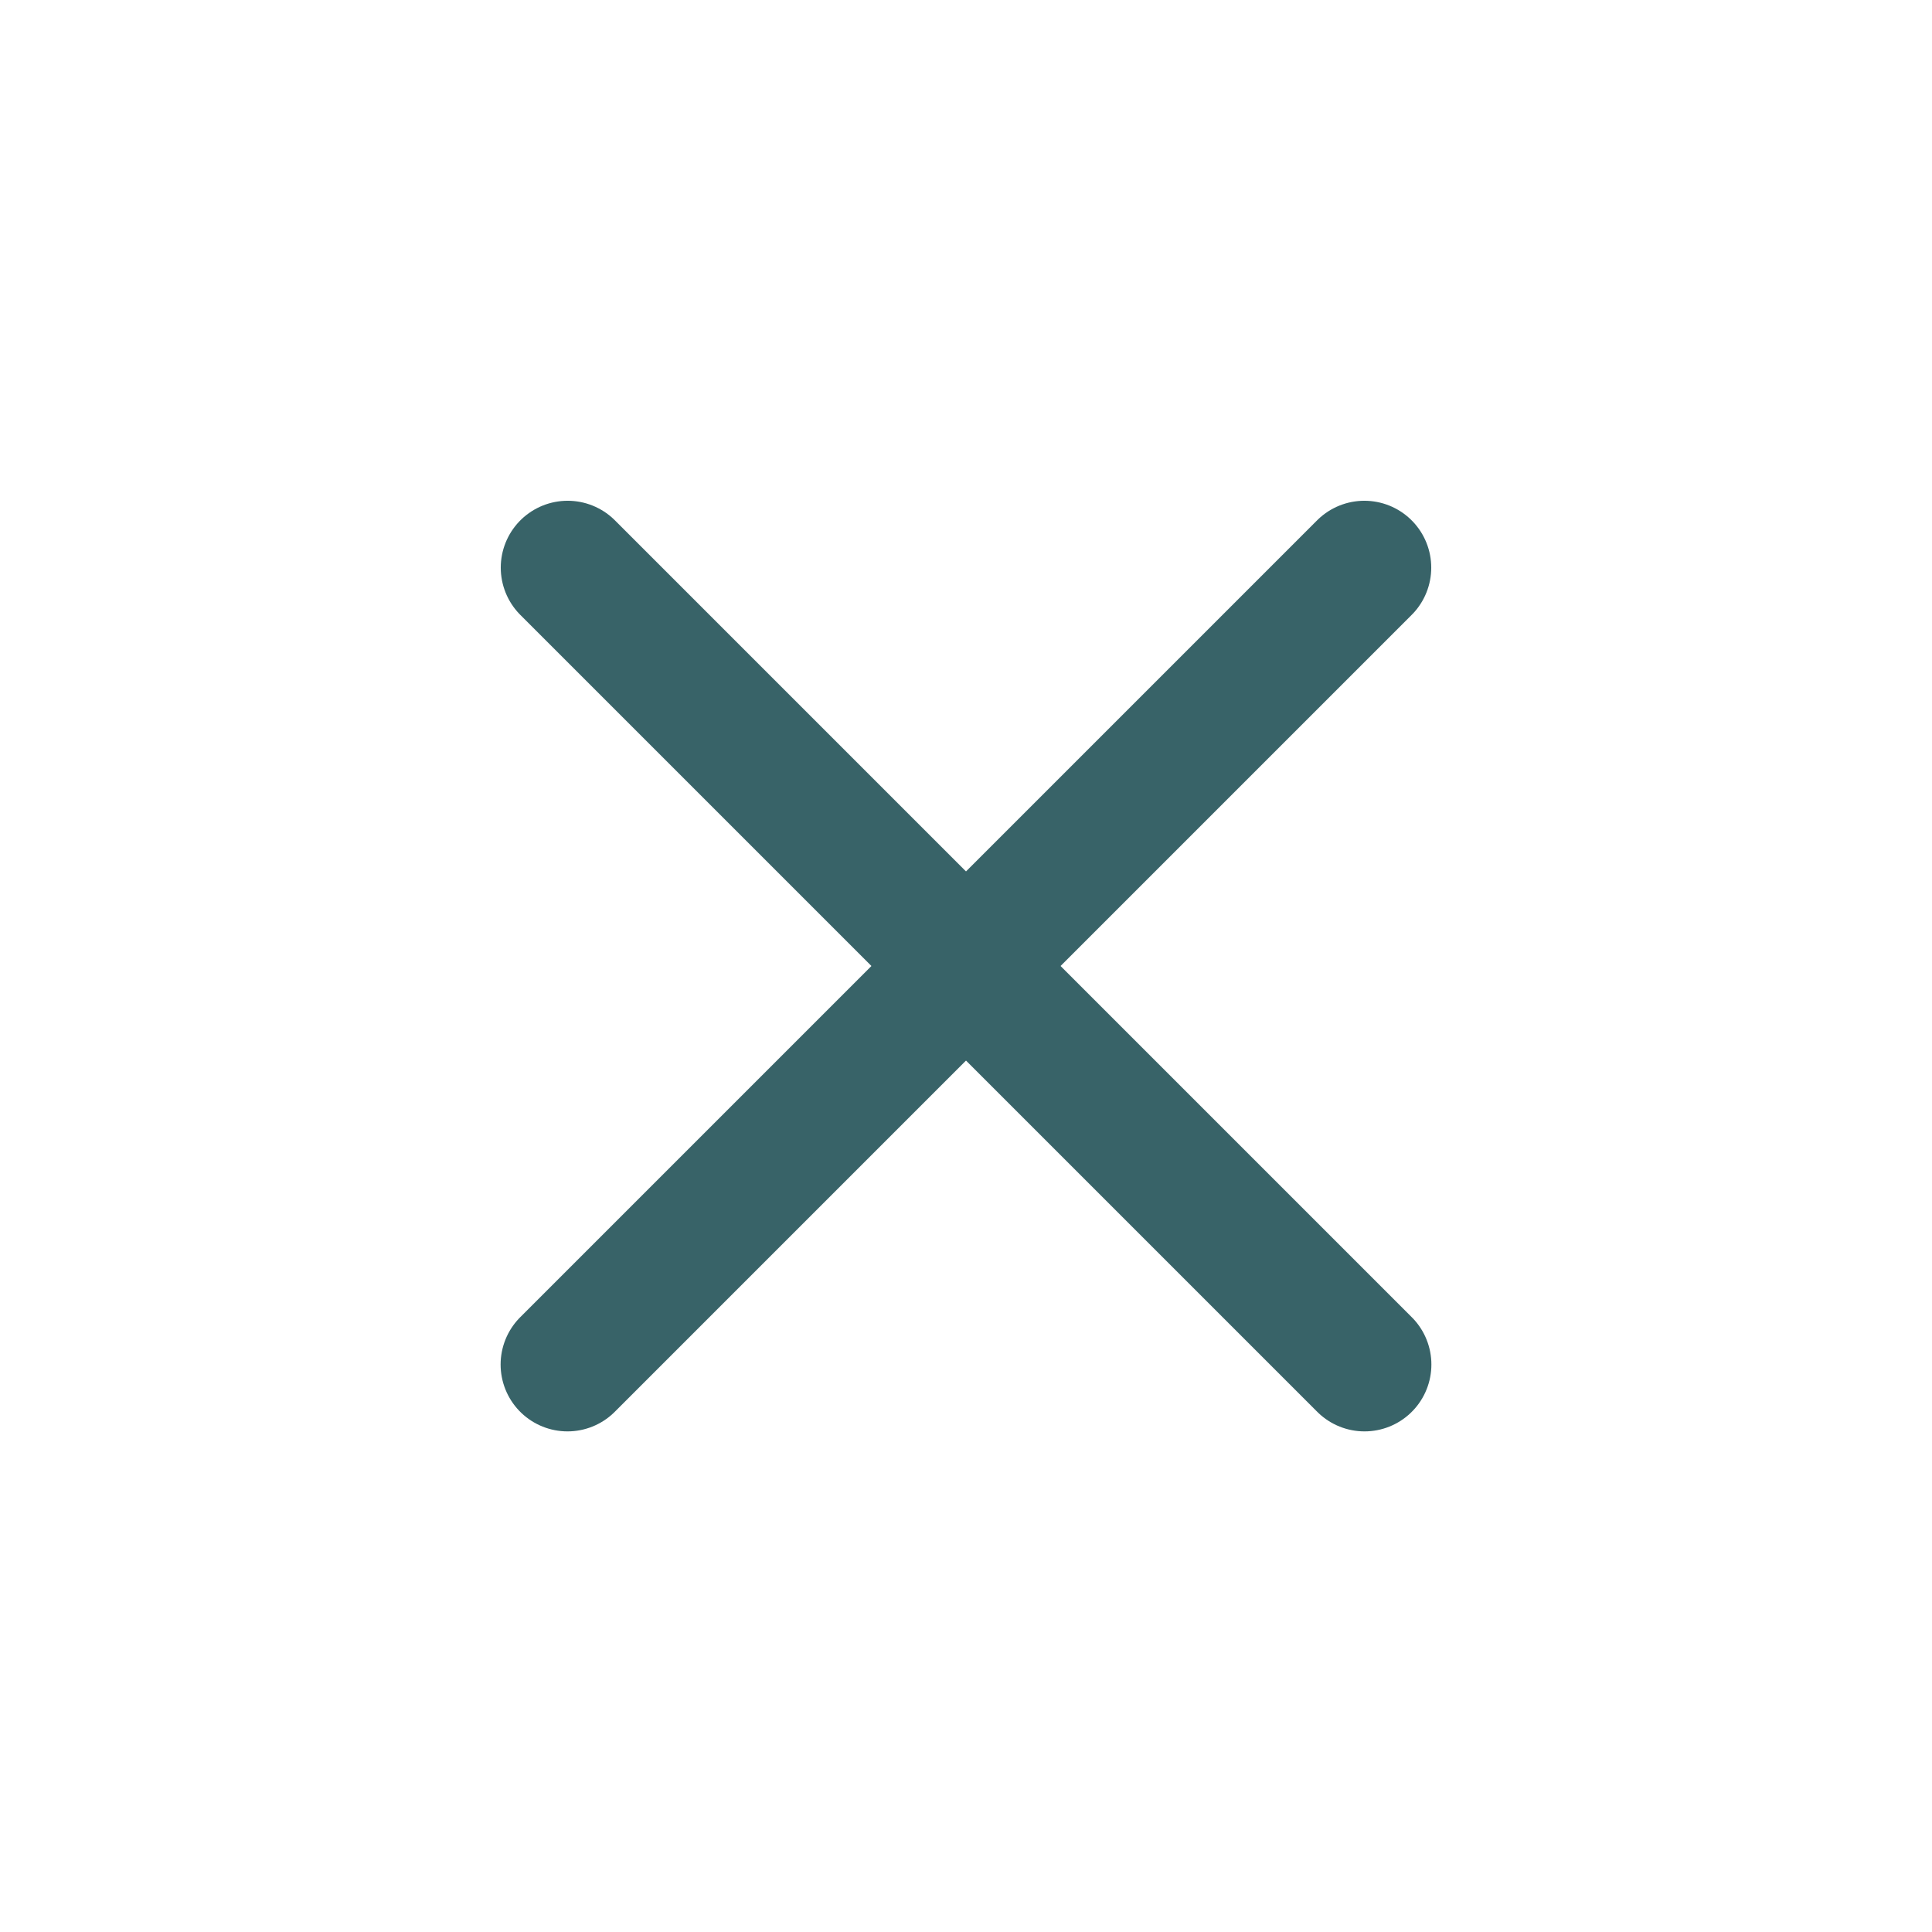 <svg width="26" height="26" viewBox="0 0 26 26" fill="none" xmlns="http://www.w3.org/2000/svg">
<path d="M18.361 7.639L7.637 18.363" stroke="#386368" stroke-width="1.8" stroke-linecap="round" stroke-linejoin="round"/>
<path d="M7.639 7.639L18.363 18.363" stroke="#386368" stroke-width="1.8" stroke-linecap="round" stroke-linejoin="round"/>
</svg>
